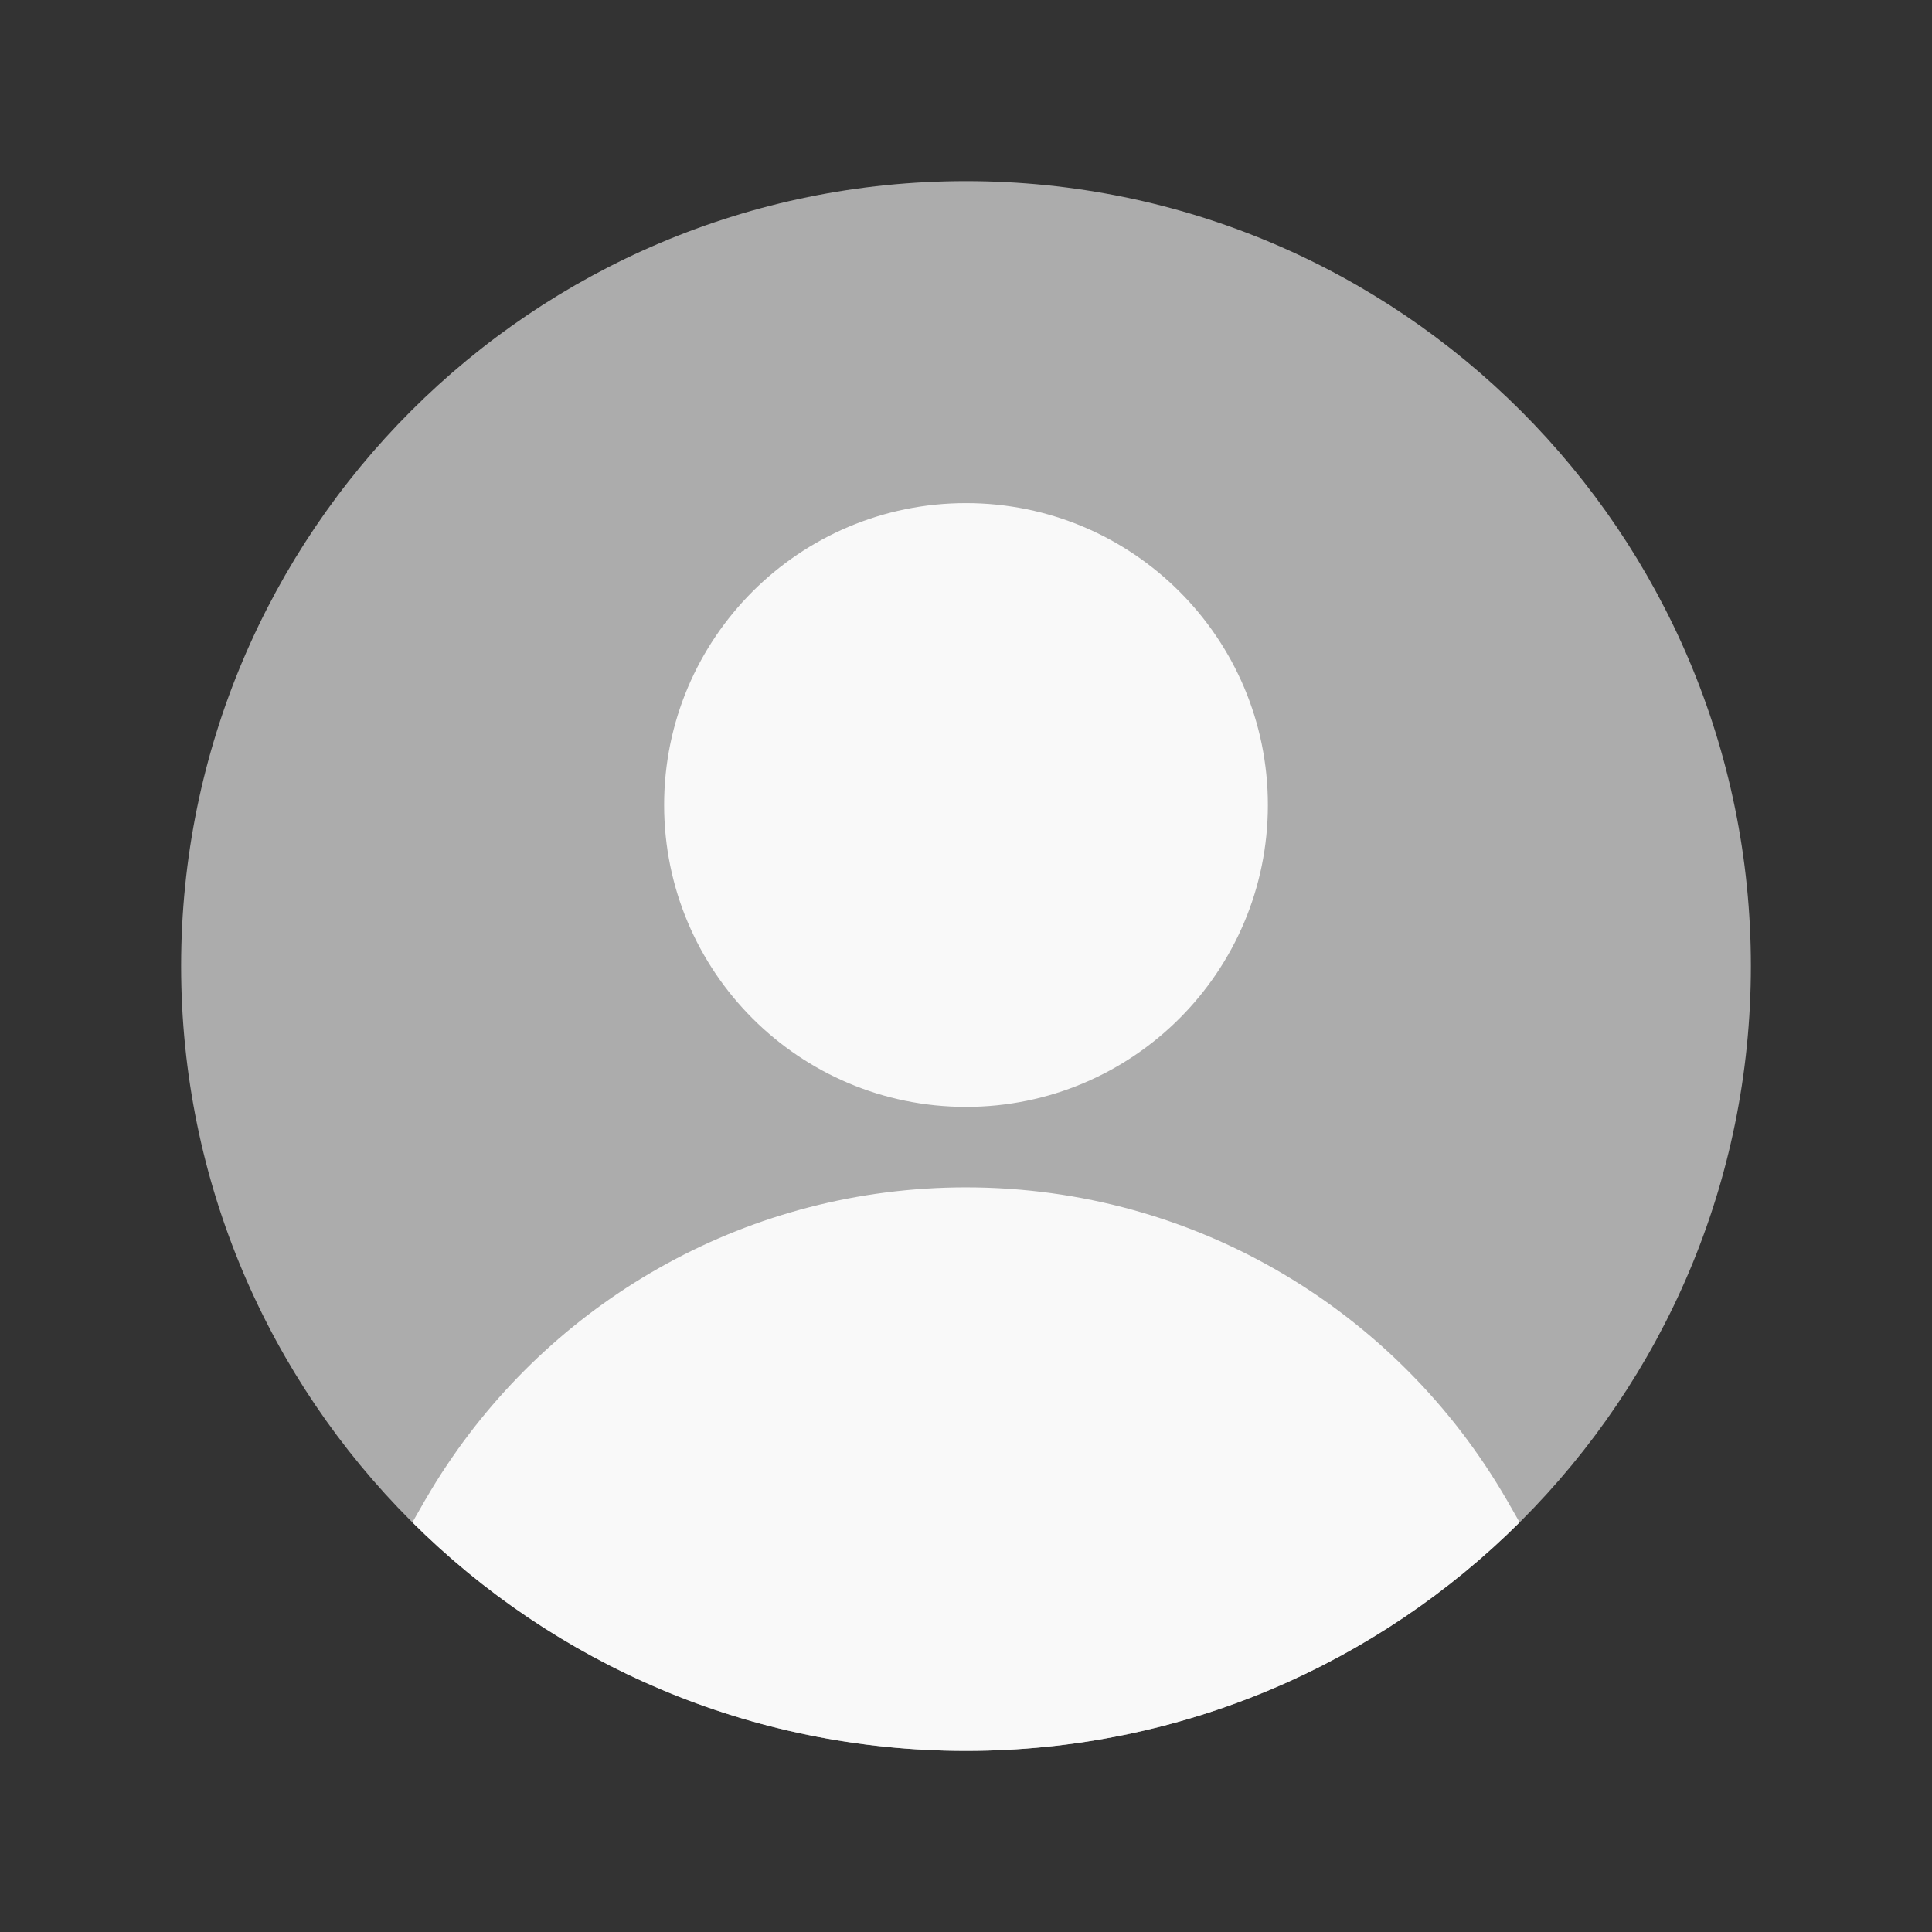 <svg width="24" height="24" viewBox="0 0 24 24" fill="none" xmlns="http://www.w3.org/2000/svg">
<rect x="0" y="0" width="24" height="24" fill="#333333" stroke="none"/>
<path fill-rule="evenodd" clip-rule="evenodd" d="M12 2.25C6.615 2.25 2.25 6.615 2.25 12C2.25 17.385 6.615 21.75 12 21.75C17.385 21.75 21.75 17.385 21.75 12C21.75 6.615 17.385 2.25 12 2.25Z" fill="#ACACAC"/>
<path fill-rule="evenodd" clip-rule="evenodd" d="M12 6.25C9.929 6.25 8.25 7.929 8.25 10C8.25 12.071 9.929 13.75 12 13.75C14.071 13.75 15.75 12.071 15.75 10C15.75 7.929 14.071 6.25 12 6.25Z" fill="#F9F9F9"/>
<path fill-rule="evenodd" clip-rule="evenodd" d="M18.877 18.911L18.714 18.626L18.713 18.625C17.374 16.31 14.87 14.75 12 14.75C9.311 14.75 6.942 16.12 5.554 18.197C5.46 18.336 5.372 18.479 5.287 18.625L5.287 18.625L5.286 18.626L5.123 18.911C6.886 20.666 9.316 21.75 12 21.75C14.684 21.75 17.114 20.666 18.877 18.911Z" fill="#F9F9F9"/>
</svg>
